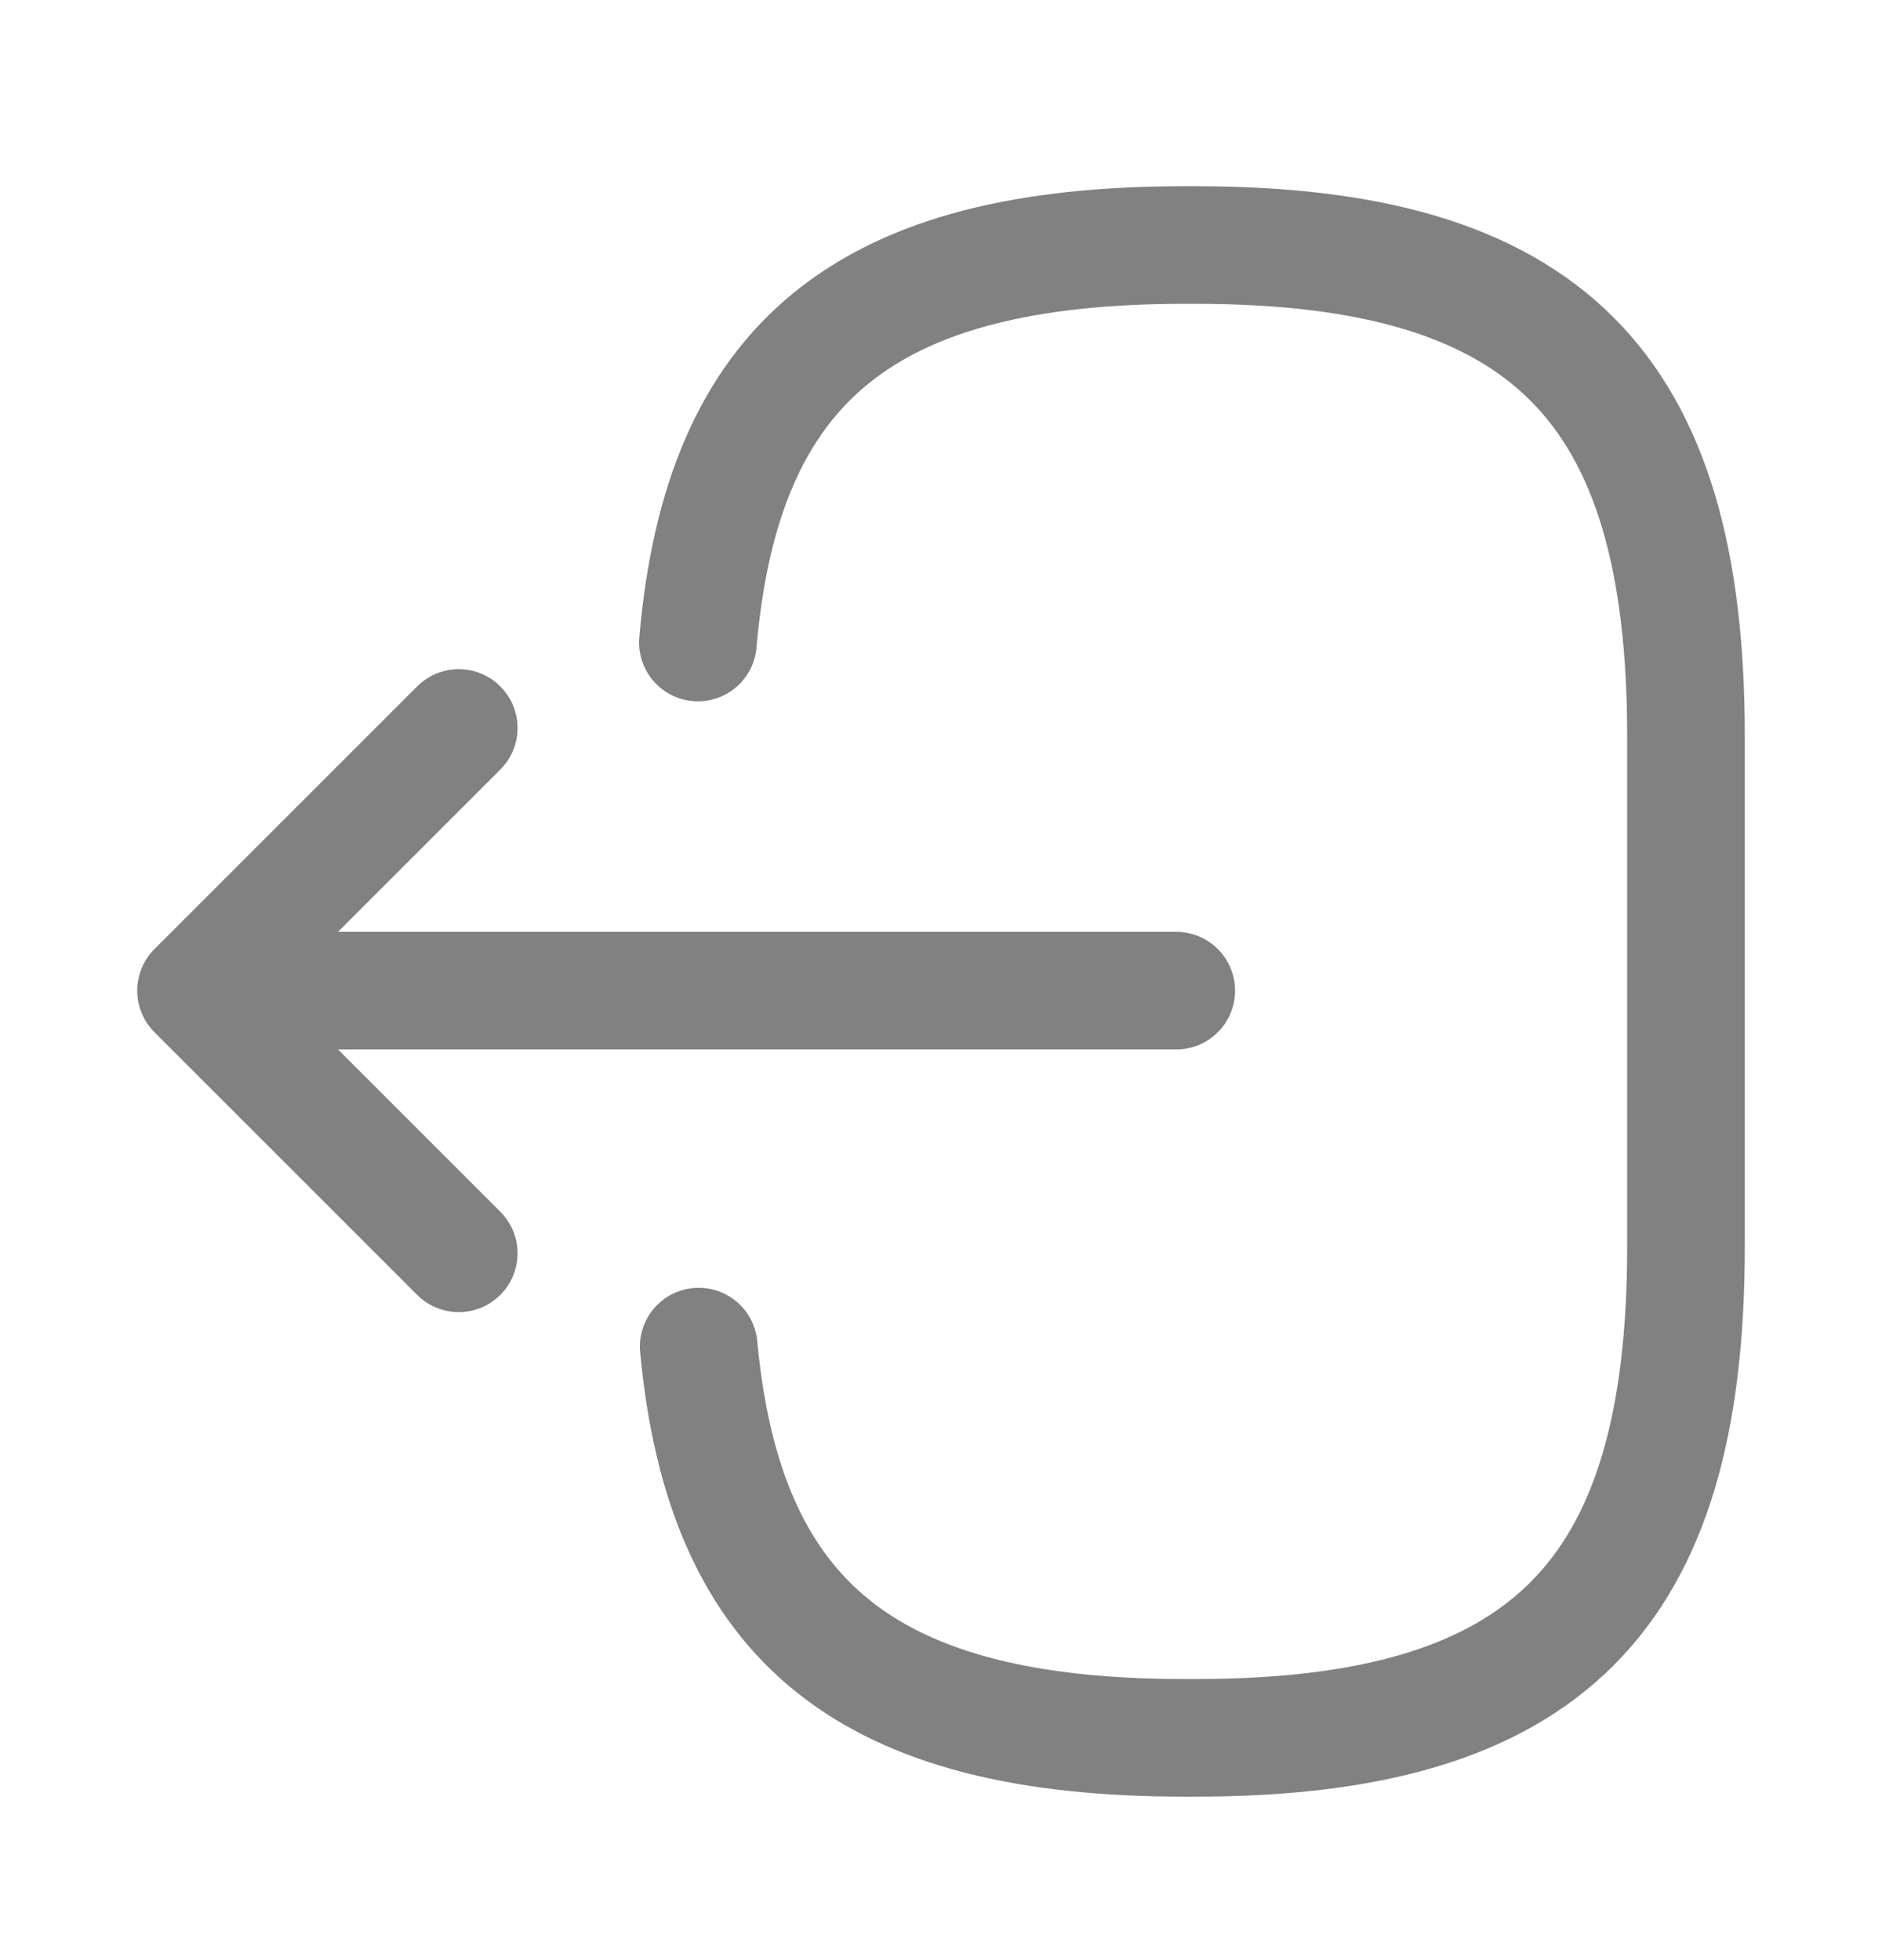 <svg width="24" height="25" viewBox="0 0 24 25" fill="none" xmlns="http://www.w3.org/2000/svg">
<path d="M8.9 8.195C9.21 4.595 11.06 3.125 15.11 3.125H15.24C19.71 3.125 21.5 4.915 21.5 9.385V15.905C21.5 20.375 19.71 22.165 15.24 22.165H15.11C11.09 22.165 9.24 20.715 8.91 17.175" stroke="#818181" stroke-width="1.5" stroke-linecap="round" stroke-linejoin="round"/>
<path d="M15 12.635H3.62" stroke="#818181" stroke-width="1.5" stroke-linecap="round" stroke-linejoin="round"/>
<path d="M5.85 9.285L2.5 12.635L5.85 15.985" stroke="#818181" stroke-width="1.5" stroke-linecap="round" stroke-linejoin="round"/>
</svg>
